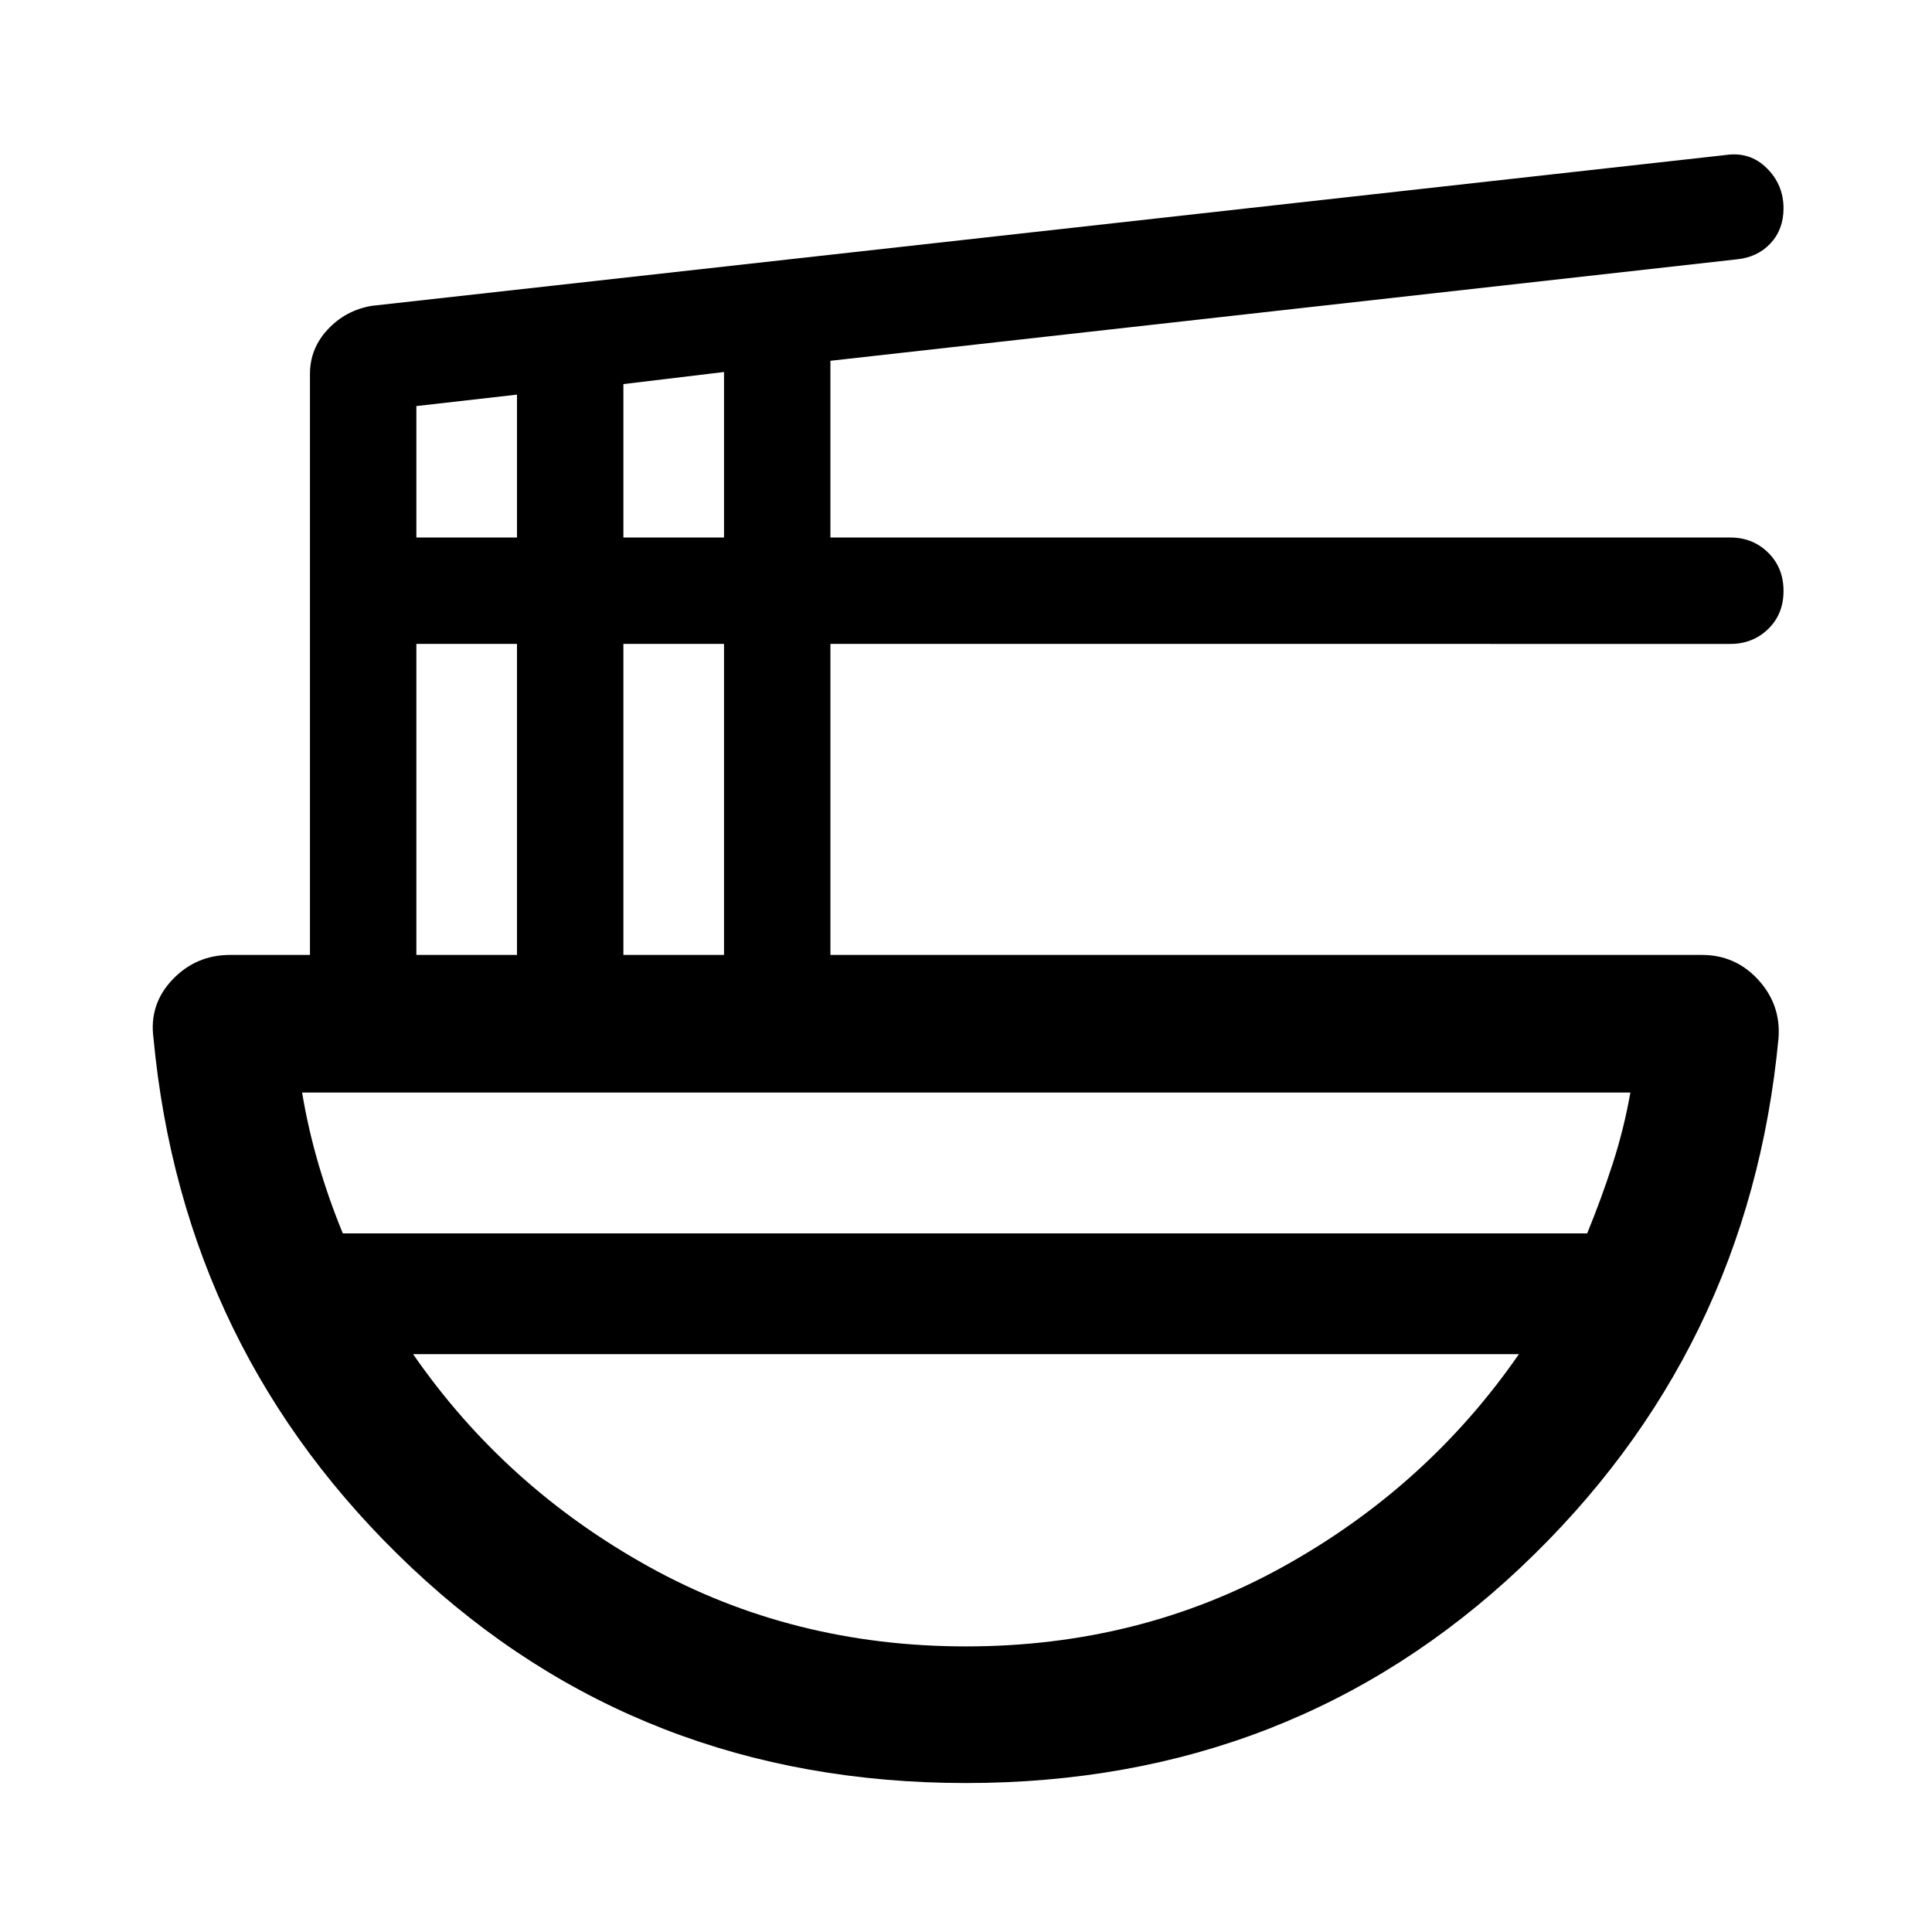 <svg xmlns="http://www.w3.org/2000/svg" width="48" height="48" viewBox="0 -960 960 960"><path d="M480-74.02q-162.02 0-275.52-107.03Q90.98-288.09 76.26-444.2q-2.24-16.77 9.44-29.04 11.68-12.26 28.63-12.26h39.69v-288.7q0-12.63 8.84-22.11 8.84-9.47 21.75-11.71l672.93-74.96q11.94-1.76 20.31 6.48t8.37 20.04q0 10.45-6.48 17.4-6.48 6.95-16.96 7.95l-450.15 50.38v87.82h447.15q11.19 0 18.81 7.52 7.63 7.52 7.63 19.03 0 11.5-7.63 18.91-7.62 7.41-18.81 7.41H412.63v154.54h433.04q16.7 0 28.01 12.37 11.3 12.37 10.06 28.93-14.72 156.11-128.22 263.15Q642.02-74.02 480-74.02ZM206.89-485.5h50v-154.54h-50v154.54Zm0-207.41h50v-71l-50 5.68v65.32ZM309.76-485.5h50v-154.54h-50v154.54Zm0-207.41h50v-82.24l-50 6v76.24ZM170.35-347.13h618.3q6.98-17 12.65-34.5 5.66-17.5 8.83-35.5H150.11q3 18 8.12 35.5 5.12 17.5 12.12 34.5Zm309.63 205.22q86.2 0 157.68-39.66 71.49-39.66 117.08-105.56H205.26q45.58 65.9 117.05 105.56t157.67 39.66Zm.02-145.22Zm0-60Zm0 60v-60 60Z"/></svg>